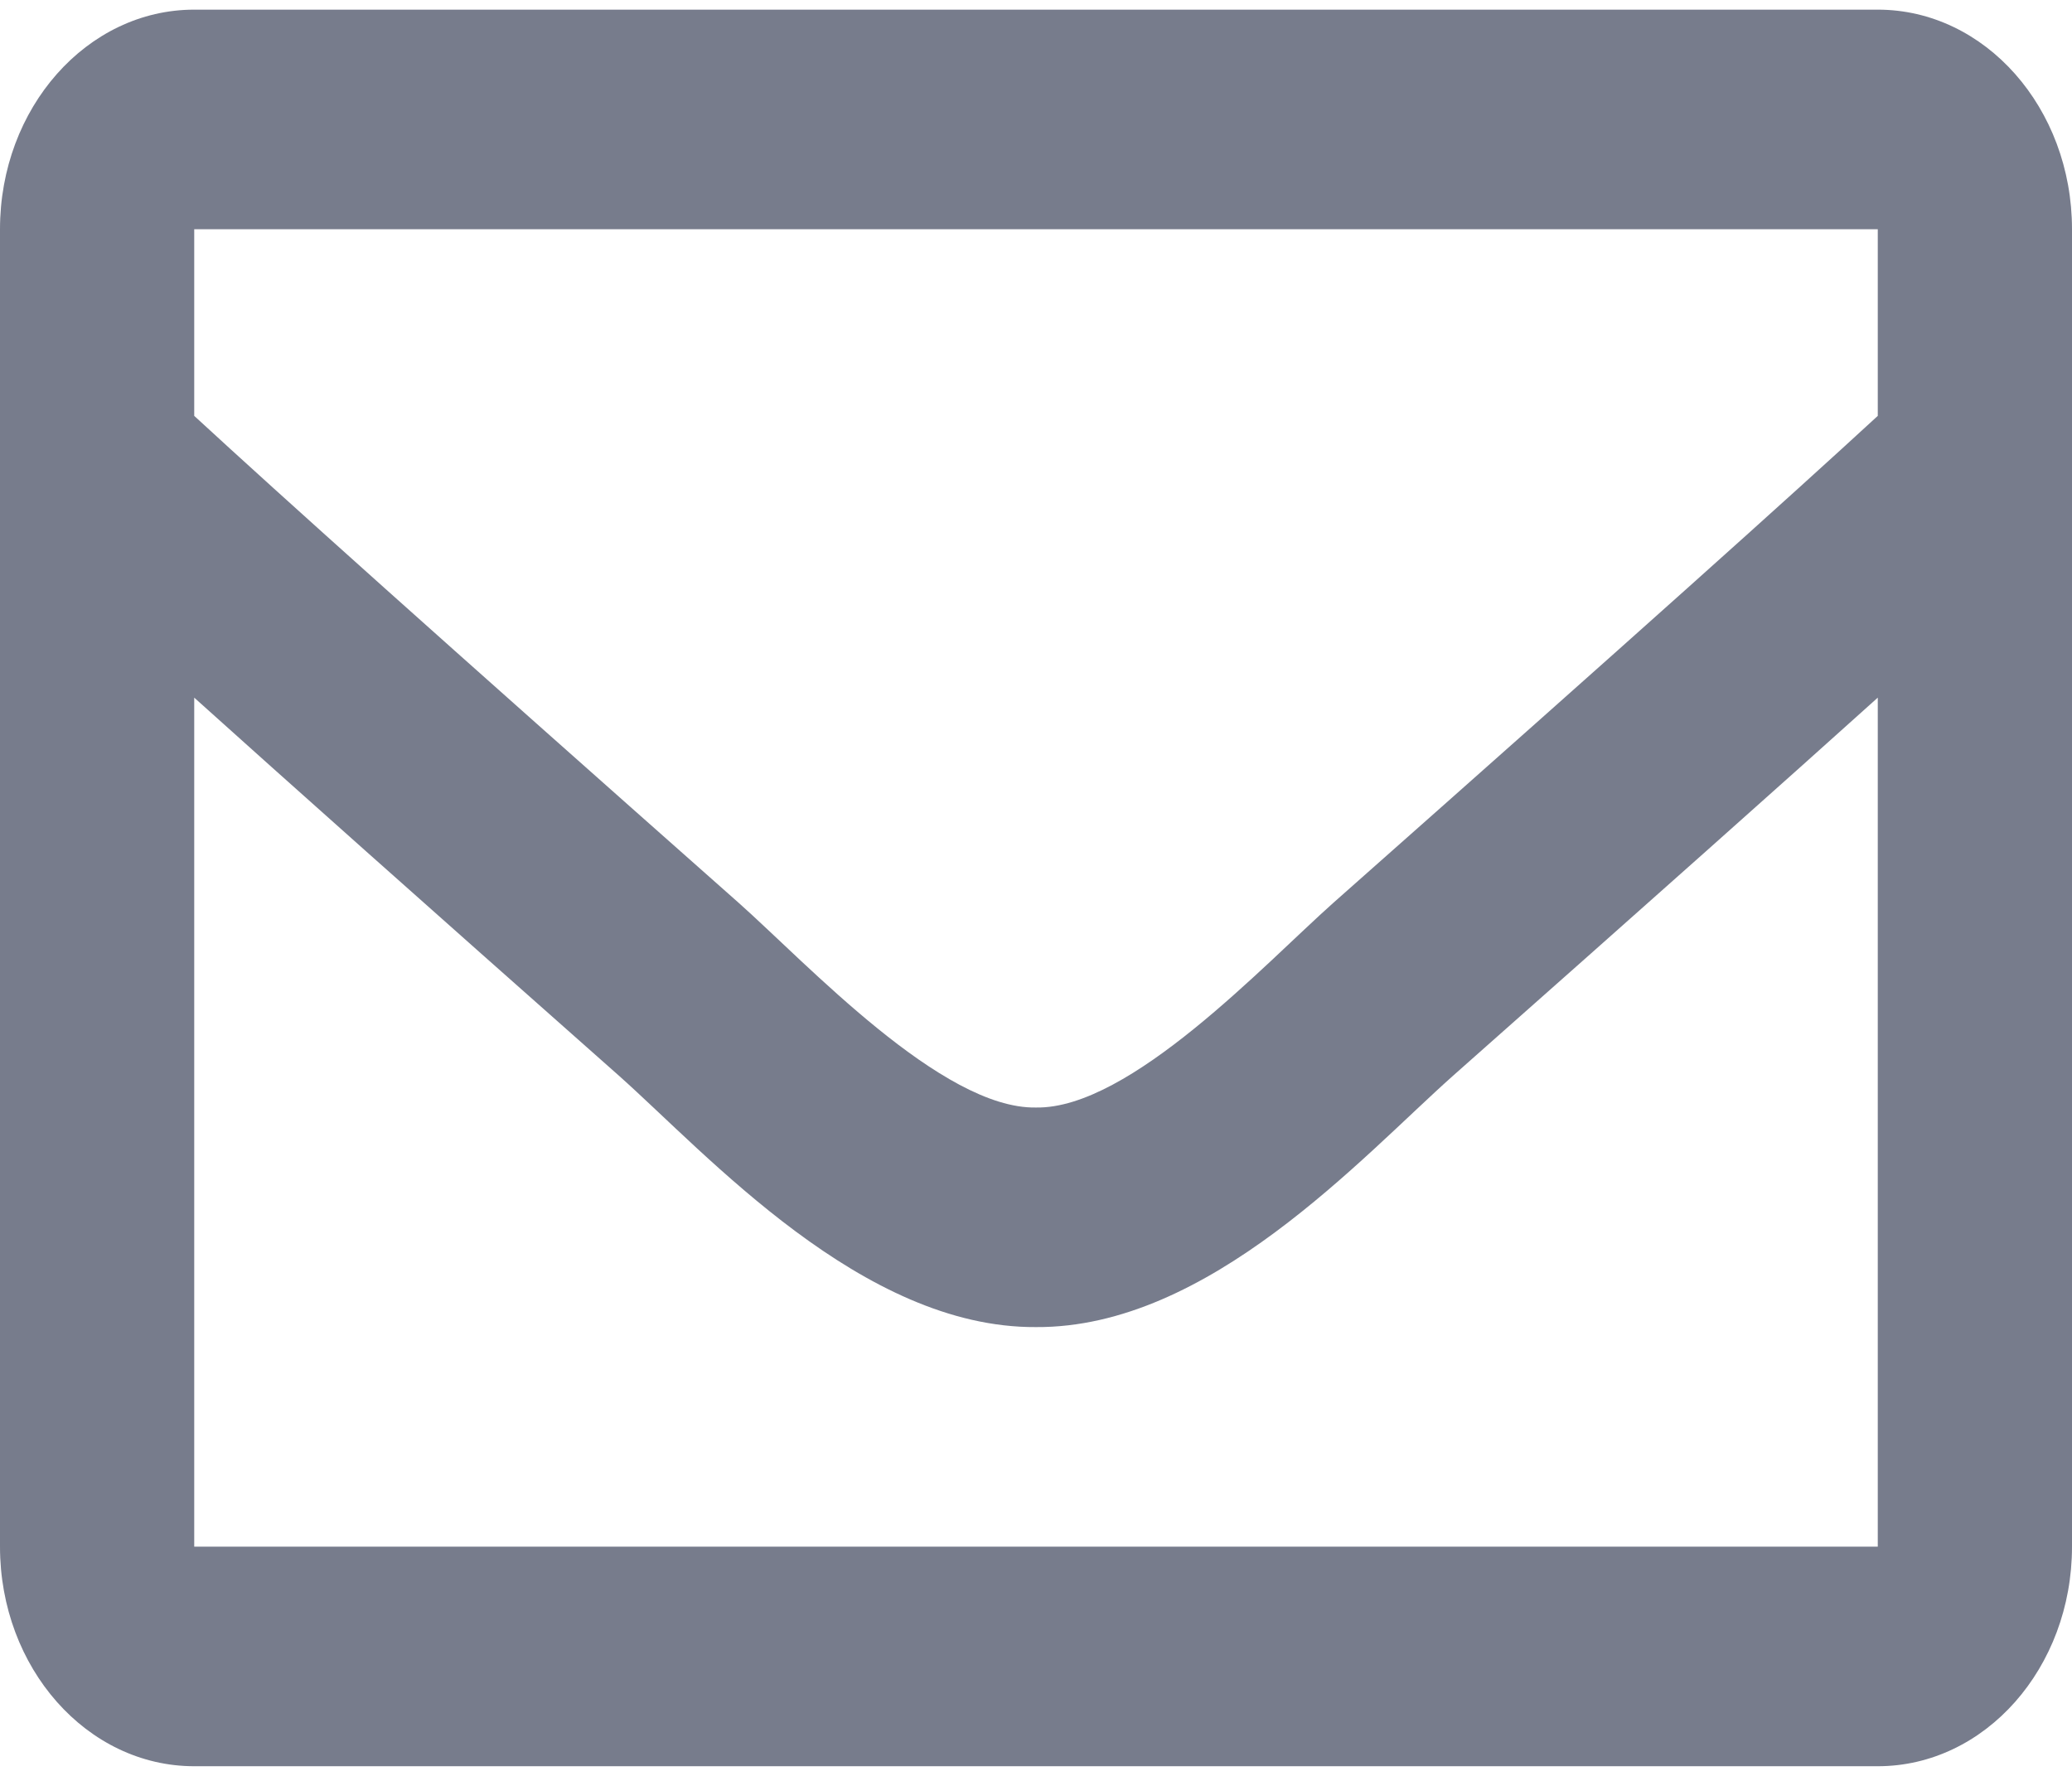<svg width="35" height="30" viewBox="0 0 46 39" fill="none" xmlns="http://www.w3.org/2000/svg">
<path d="M41.688 0H4.312C1.931 0 0 2.183 0 4.875V34.125C0 36.817 1.931 39 4.312 39H41.688C44.069 39 46 36.817 46 34.125V4.875C46 2.183 44.069 0 41.688 0ZM41.688 4.875V9.019C39.673 10.874 36.462 13.757 29.596 19.835C28.083 21.18 25.085 24.412 23 24.375C20.915 24.413 17.917 21.18 16.404 19.835C9.54 13.758 6.327 10.874 4.312 9.019V4.875H41.688ZM4.312 34.125V15.275C6.371 17.128 9.291 19.73 13.741 23.669C15.704 25.416 19.143 29.273 23 29.25C26.838 29.273 30.233 25.472 32.259 23.669C36.708 19.73 39.629 17.129 41.688 15.275V34.125H4.312Z" fill="#777C8C"/>
</svg>
